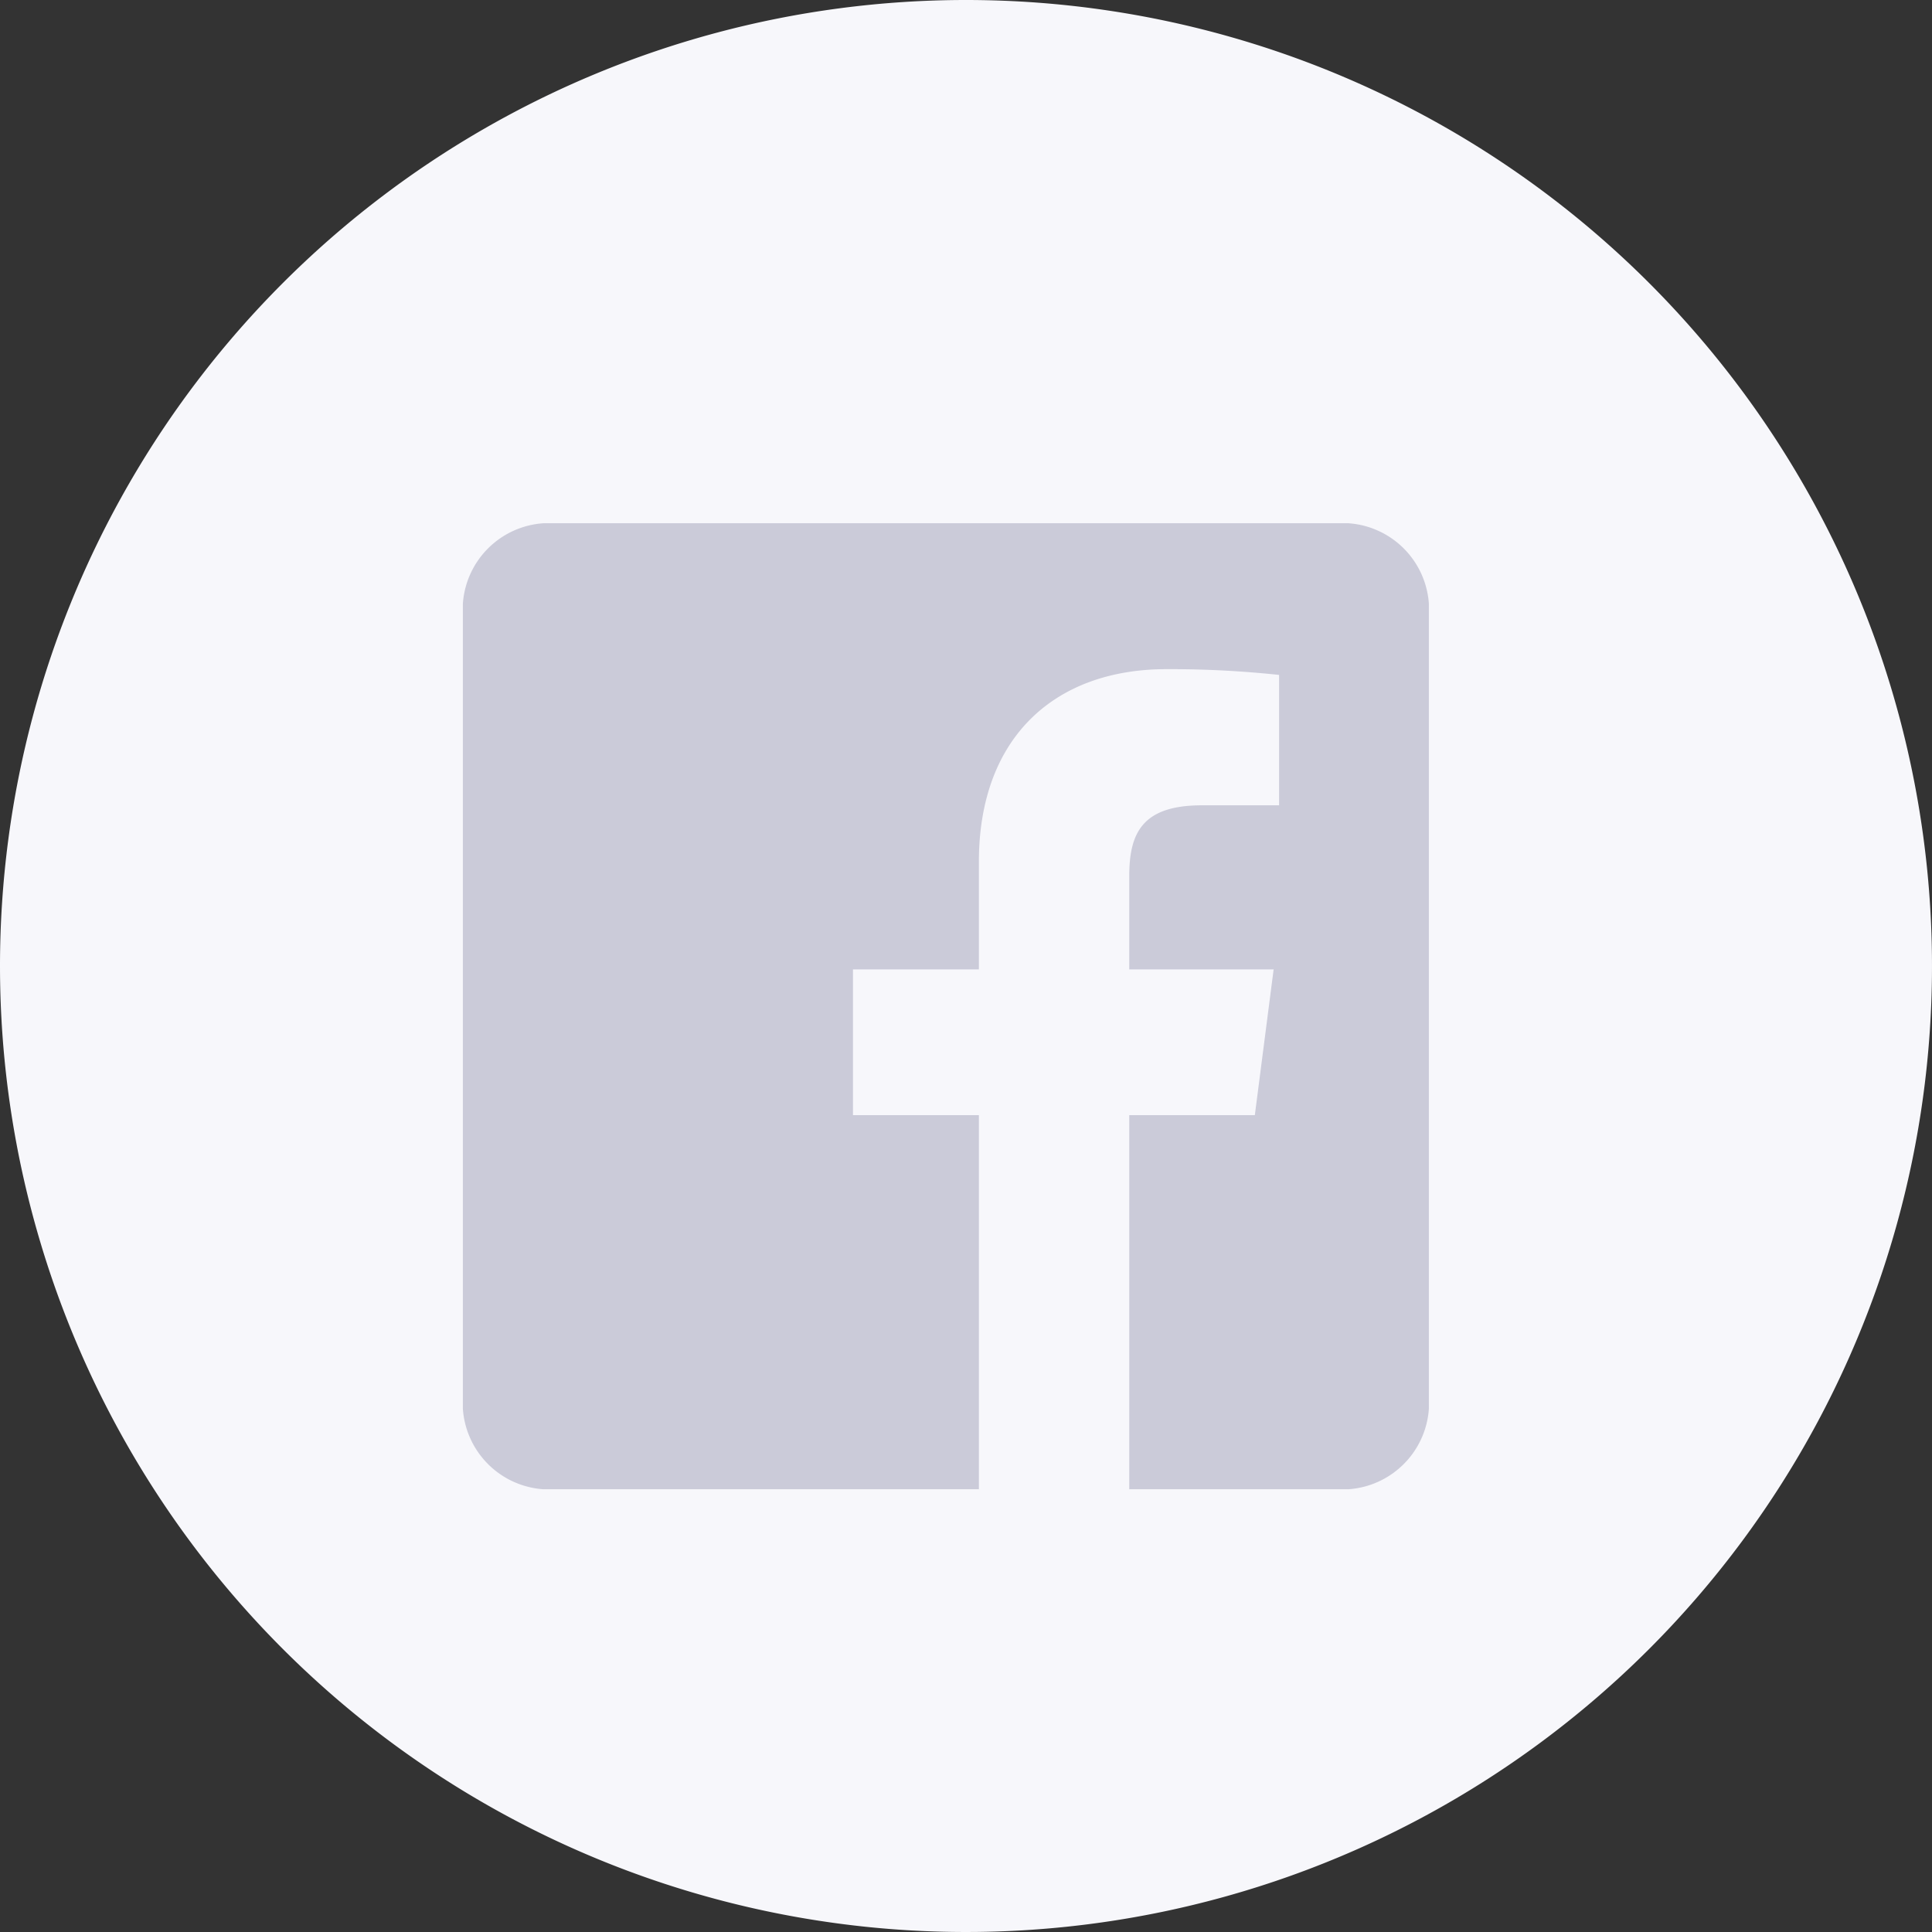 <svg xmlns="http://www.w3.org/2000/svg" width="48" height="48" viewBox="0 0 48 48">
    <rect x="0" y="0" width="48" height="48" fill="#333333" stroke="none"/>
    <g data-name="Group 3349">
        <path data-name="Path 2772" d="M24 0A24 24 0 1 1 0 24 24 24 0 0 1 24 0z" style="fill:#f7f7fb"/>
        <path style="fill:transparent" d="M0 0h24v24H0z" transform="translate(11.5 13)"/>
        <path d="M22 0H2a2.151 2.151 0 0 0-2 2v20a2.151 2.151 0 0 0 2 2h10.82v-9.294H9.692v-3.622h3.128V8.413c0-3.1 1.893-4.788 4.659-4.788a25.657 25.657 0 0 1 2.8.143v3.24h-1.923c-1.5 0-1.8.715-1.8 1.763v2.313h3.587l-.467 3.622h-3.12V24H22a2.151 2.151 0 0 0 2-2V2a2.151 2.151 0 0 0-2-2z" style="fill:#cbcbd9" transform="translate(11.5 13)"/>
    </g>
</svg>
